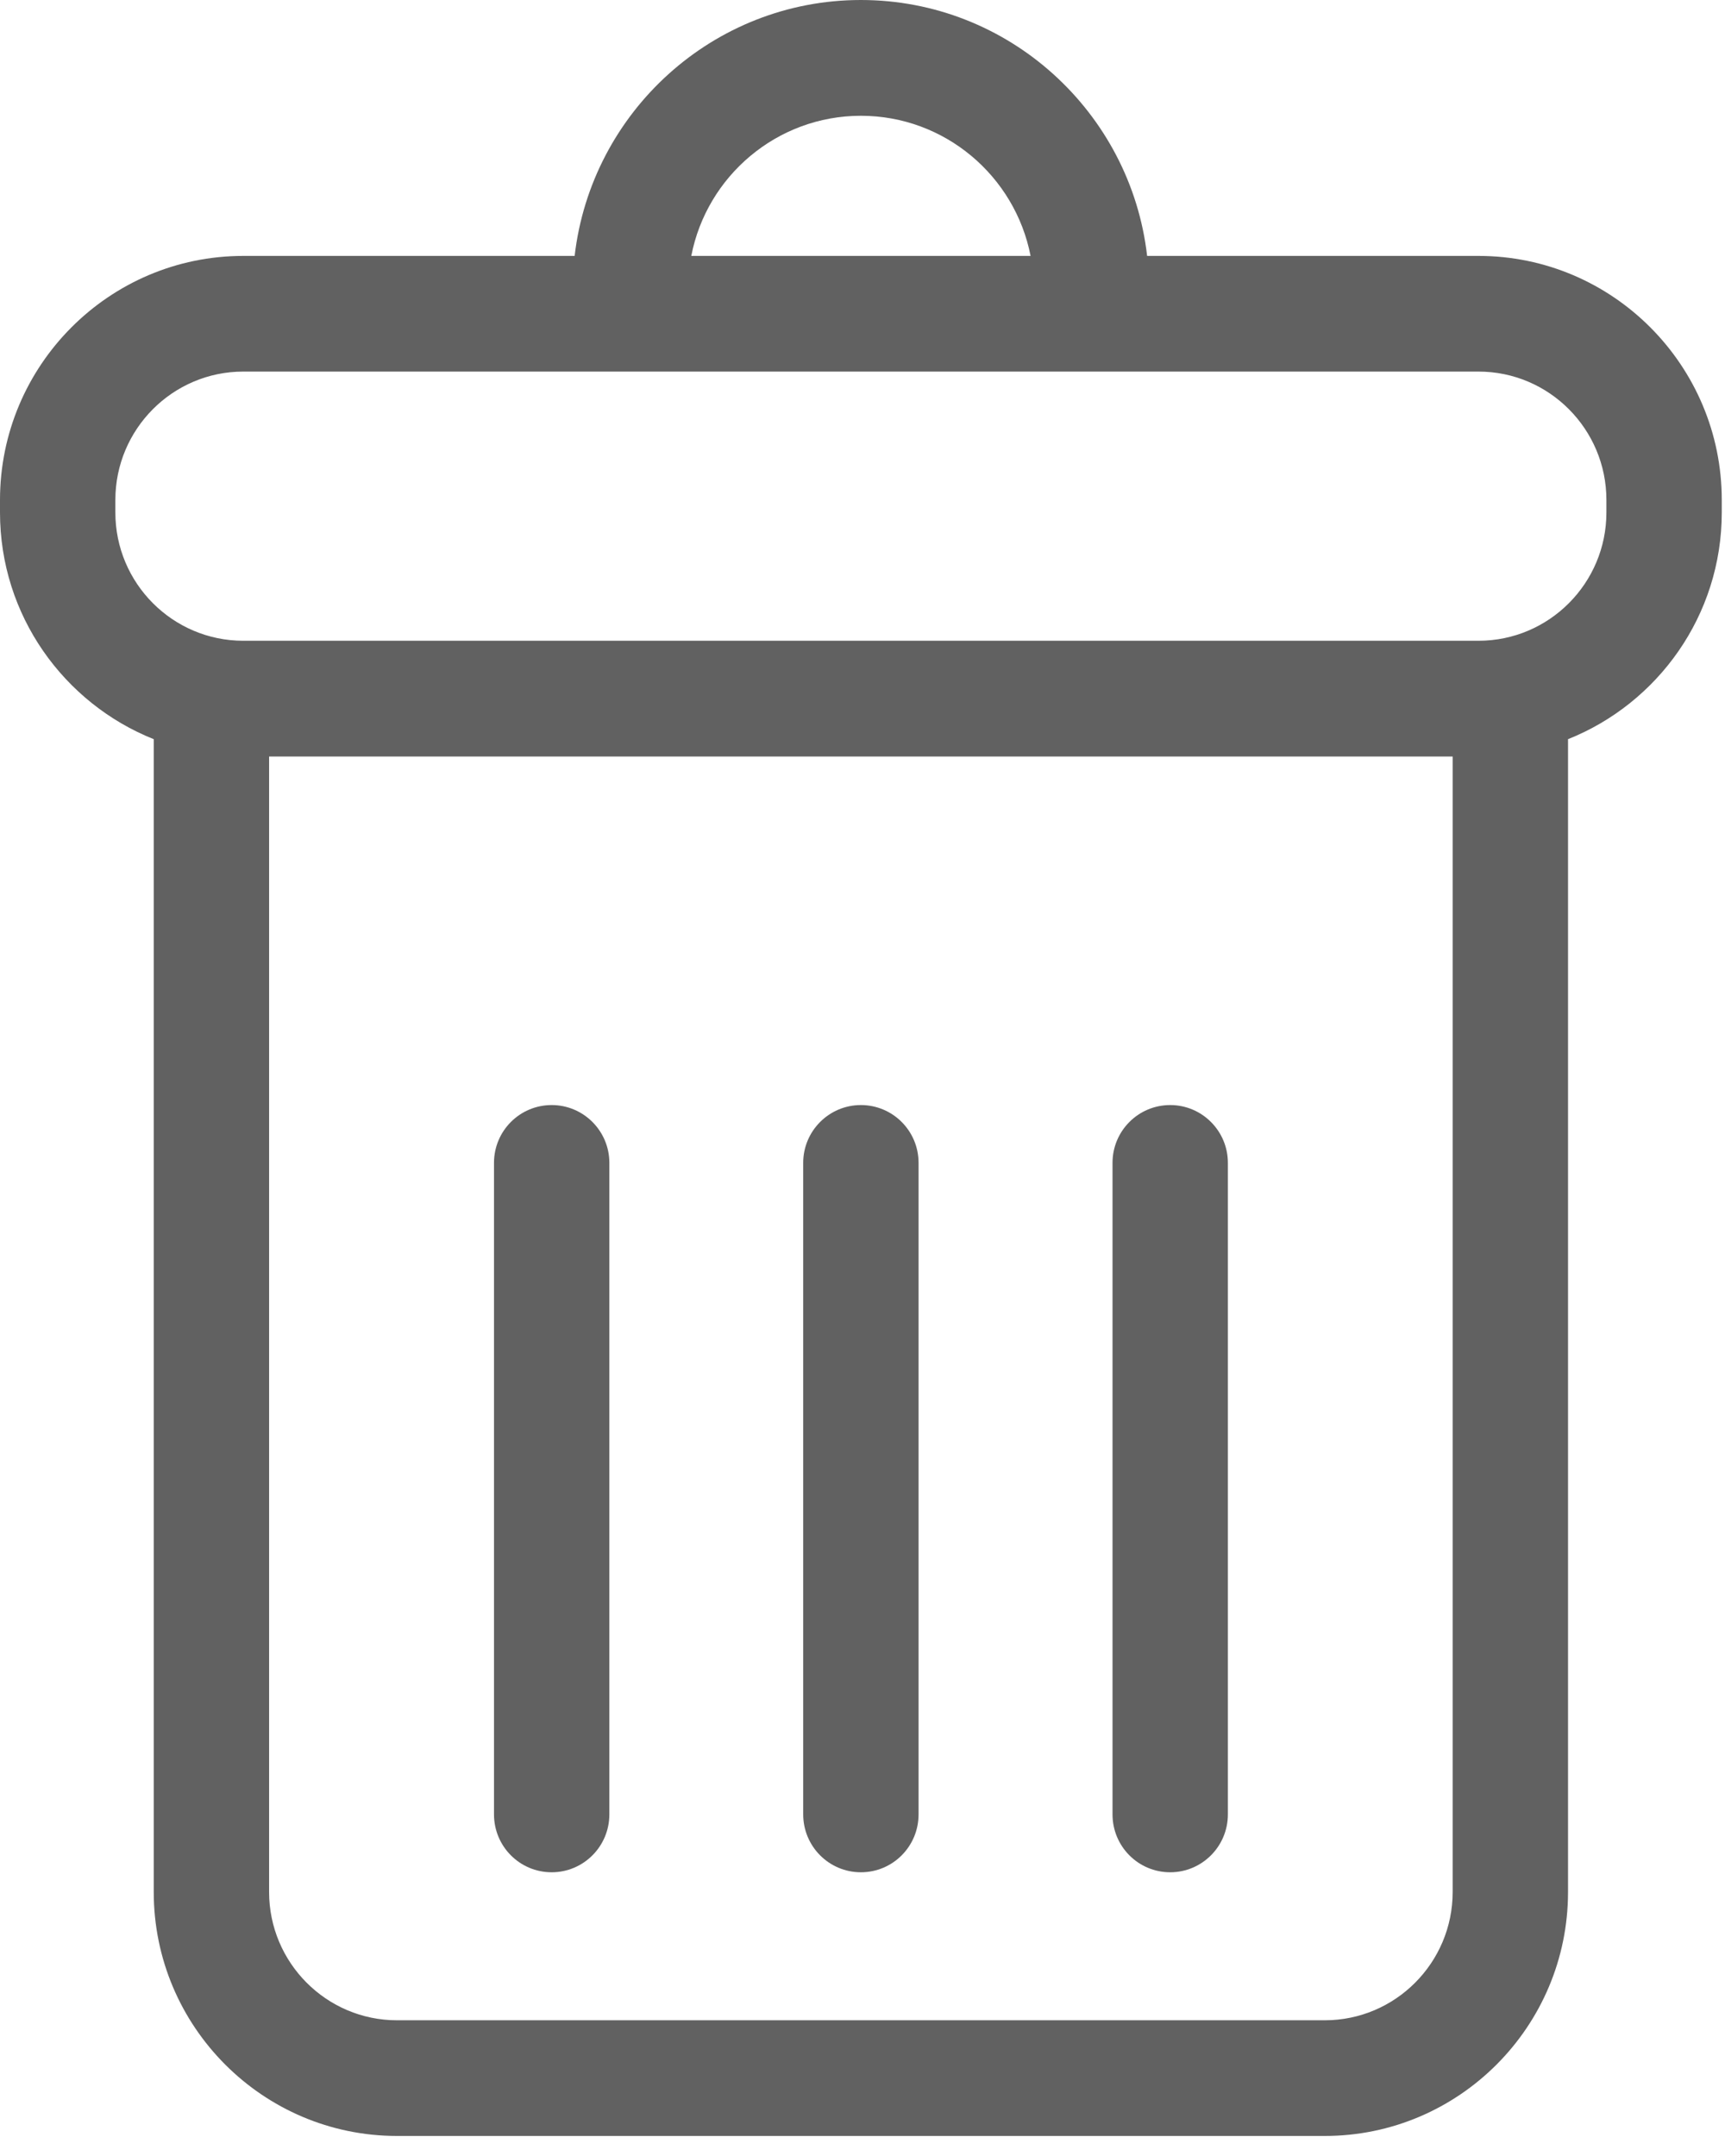 <svg width="16" height="20" viewBox="0 0 16 20" fill="none" xmlns="http://www.w3.org/2000/svg">
<path d="M13.714 2.374H10.64C10.487 1.04 9.355 0 7.985 0C6.615 0 5.484 1.04 5.33 2.374H2.256C1.012 2.374 0 3.39 0 4.638V4.754C0 5.708 0.592 6.524 1.426 6.857V17.551C1.426 18.799 2.438 19.814 3.682 19.814H12.288C13.532 19.814 14.544 18.799 14.544 17.551V6.857C15.378 6.524 15.97 5.708 15.97 4.754V4.638C15.97 3.39 14.958 2.374 13.714 2.374ZM7.985 1.074C8.764 1.074 9.415 1.634 9.559 2.374H6.412C6.555 1.634 7.206 1.074 7.985 1.074ZM13.474 17.551C13.474 18.207 12.942 18.741 12.288 18.741H3.682C3.028 18.741 2.496 18.207 2.496 17.551V7.018H13.474V17.551ZM14.9 4.754C14.9 5.41 14.368 5.944 13.714 5.944H2.256C1.602 5.944 1.07 5.41 1.07 4.754V4.638C1.07 3.981 1.602 3.447 2.256 3.447H13.714C14.368 3.447 14.9 3.981 14.9 4.638V4.754H14.9Z" fill="#616161"/>
<path d="M5.117 17.368C5.412 17.368 5.652 17.128 5.652 16.831V10.787C5.652 10.491 5.412 10.251 5.117 10.251C4.821 10.251 4.582 10.491 4.582 10.787V16.831C4.582 17.128 4.821 17.368 5.117 17.368Z" fill="#616161"/>
<path d="M7.985 17.368C8.281 17.368 8.52 17.128 8.52 16.831V10.787C8.52 10.491 8.281 10.251 7.985 10.251C7.69 10.251 7.45 10.491 7.45 10.787V16.831C7.45 17.128 7.69 17.368 7.985 17.368Z" fill="#616161"/>
<path d="M10.854 17.368C11.149 17.368 11.389 17.128 11.389 16.831V10.787C11.389 10.491 11.149 10.251 10.854 10.251C10.558 10.251 10.319 10.491 10.319 10.787V16.831C10.319 17.128 10.558 17.368 10.854 17.368Z" fill="#616161"/>
</svg>
